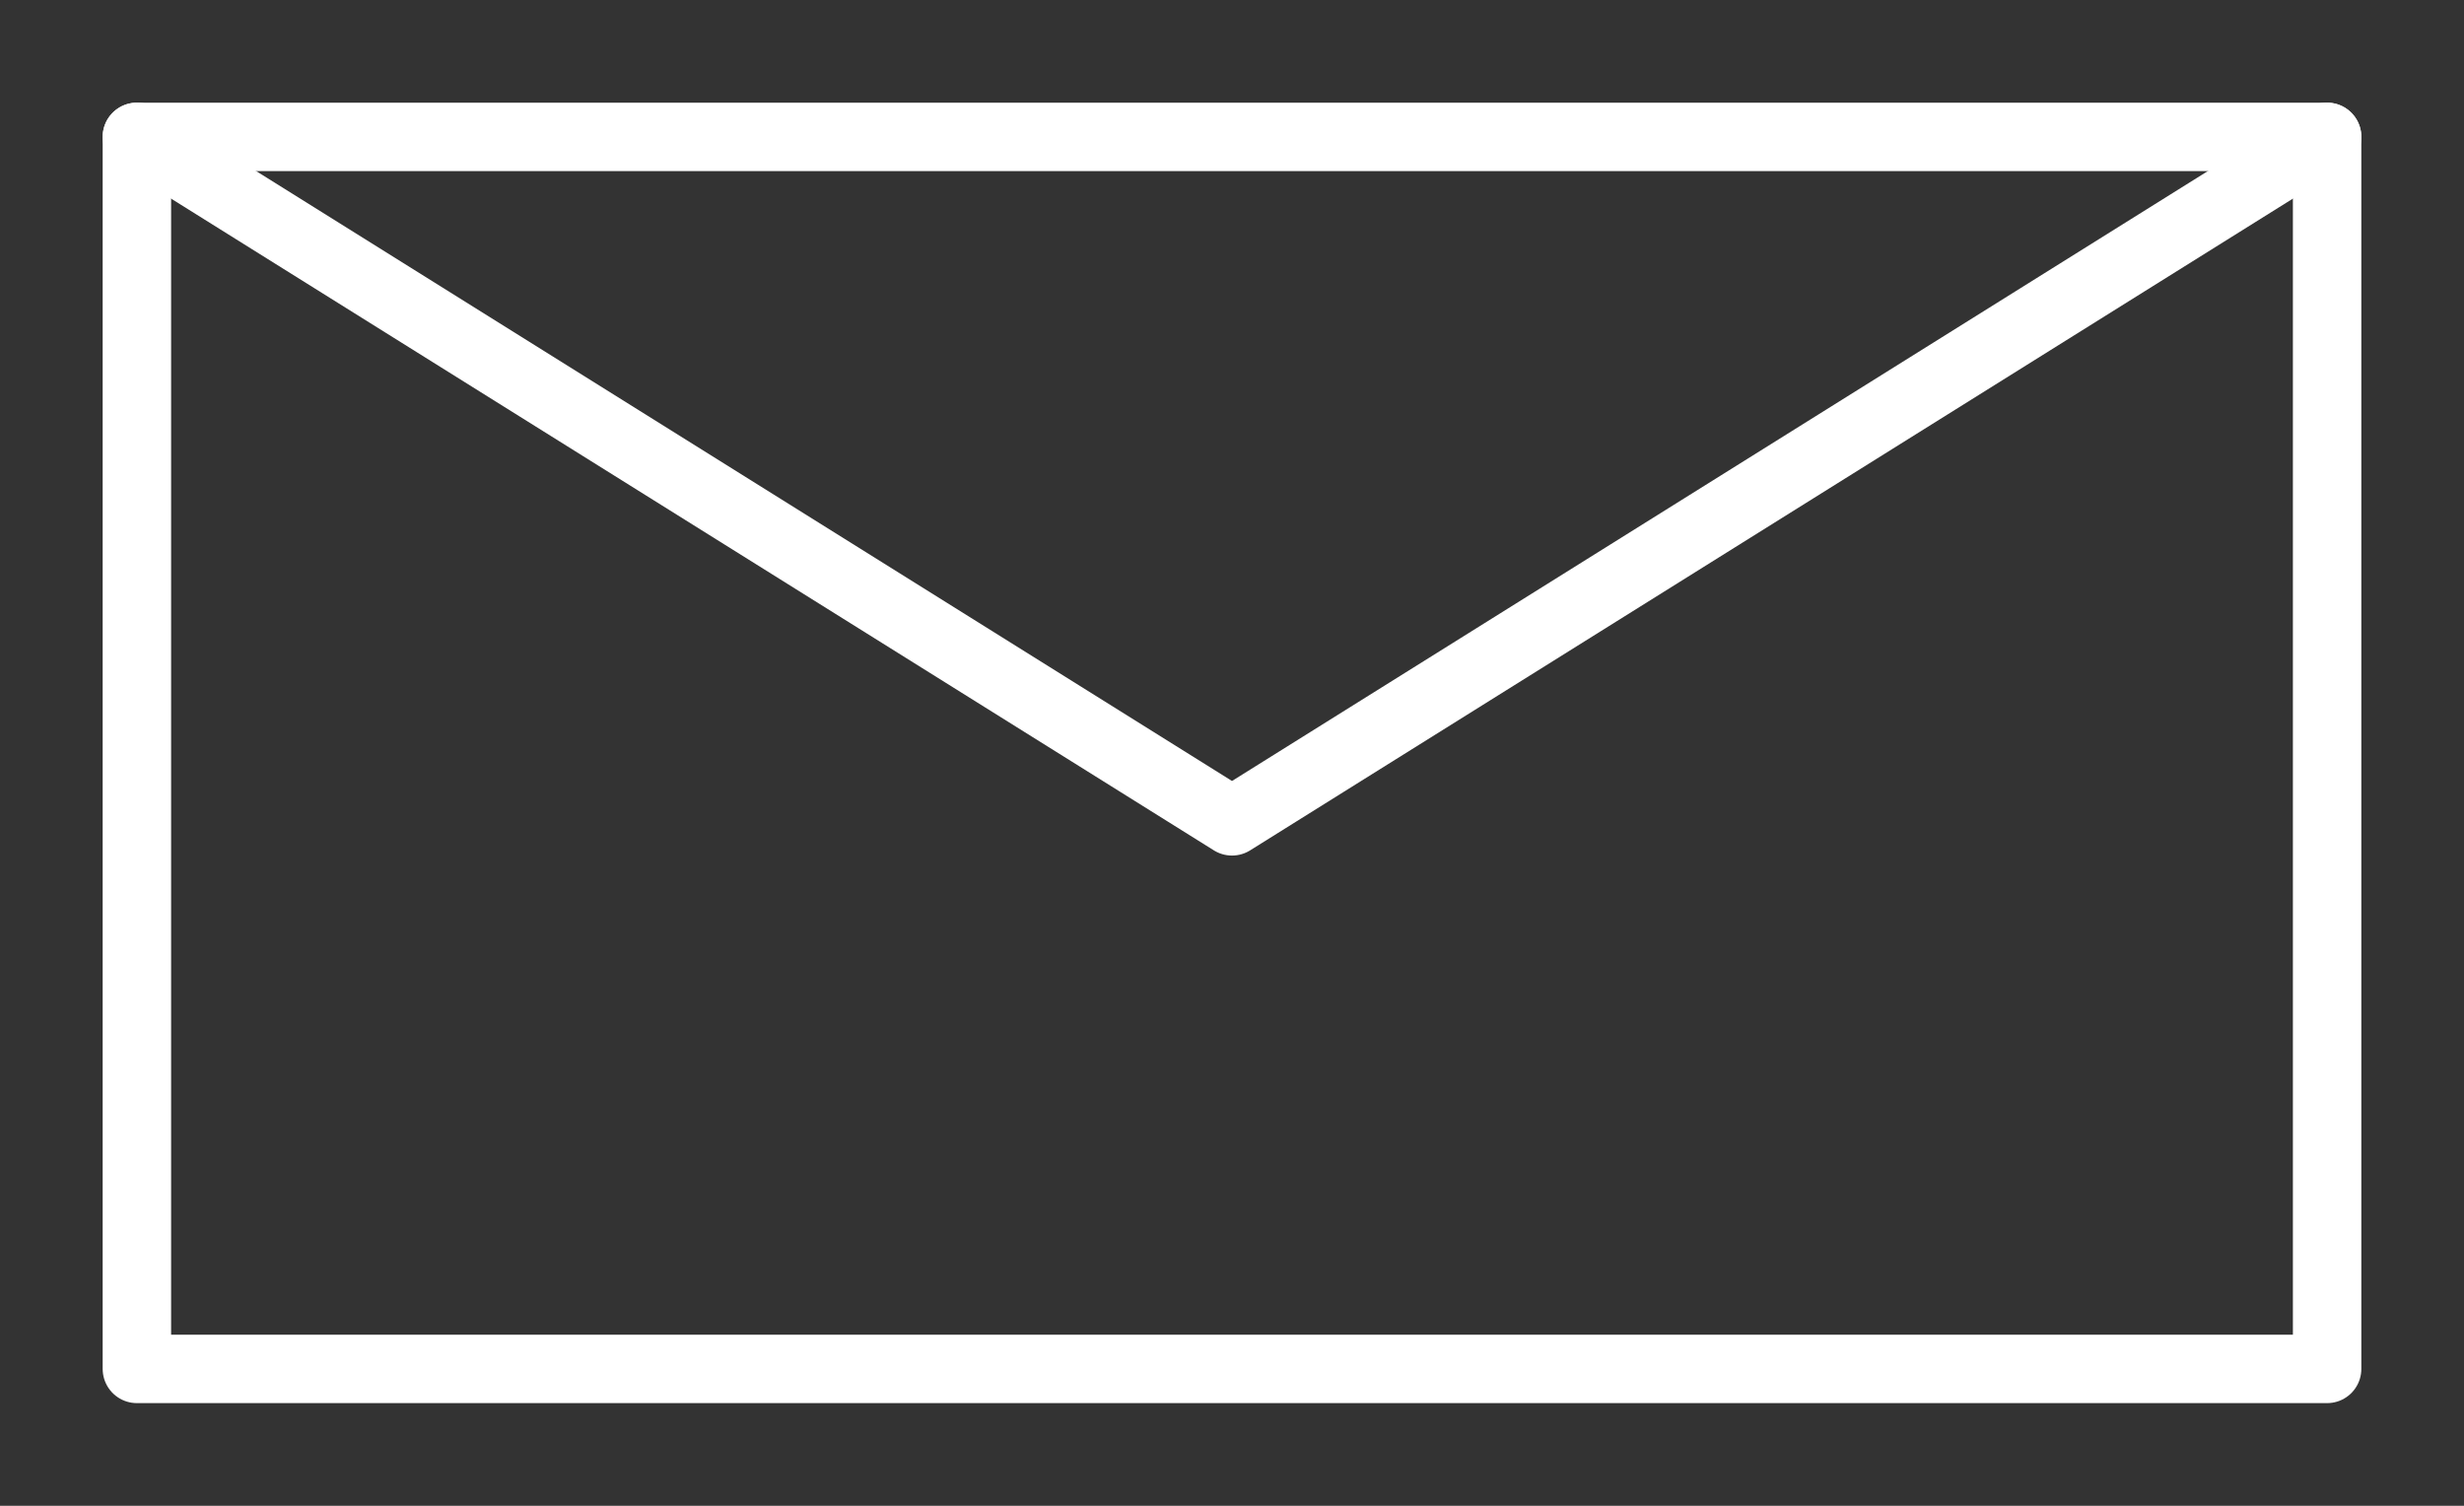 <svg width="18" height="11" viewBox="0 0 18 11" fill="none" xmlns="http://www.w3.org/2000/svg">
<rect x="0" y="0" width="18" height="11" fill="#333333" stroke="none"/>
<rect x="1" y="1" width="16" height="9" stroke="white" stroke-width="0.5" stroke-linecap="round" stroke-linejoin="round"/>
<path d="M1 1L9 6L17 1" stroke="white" stroke-width="0.5" stroke-linecap="round" stroke-linejoin="round"/>
</svg>
